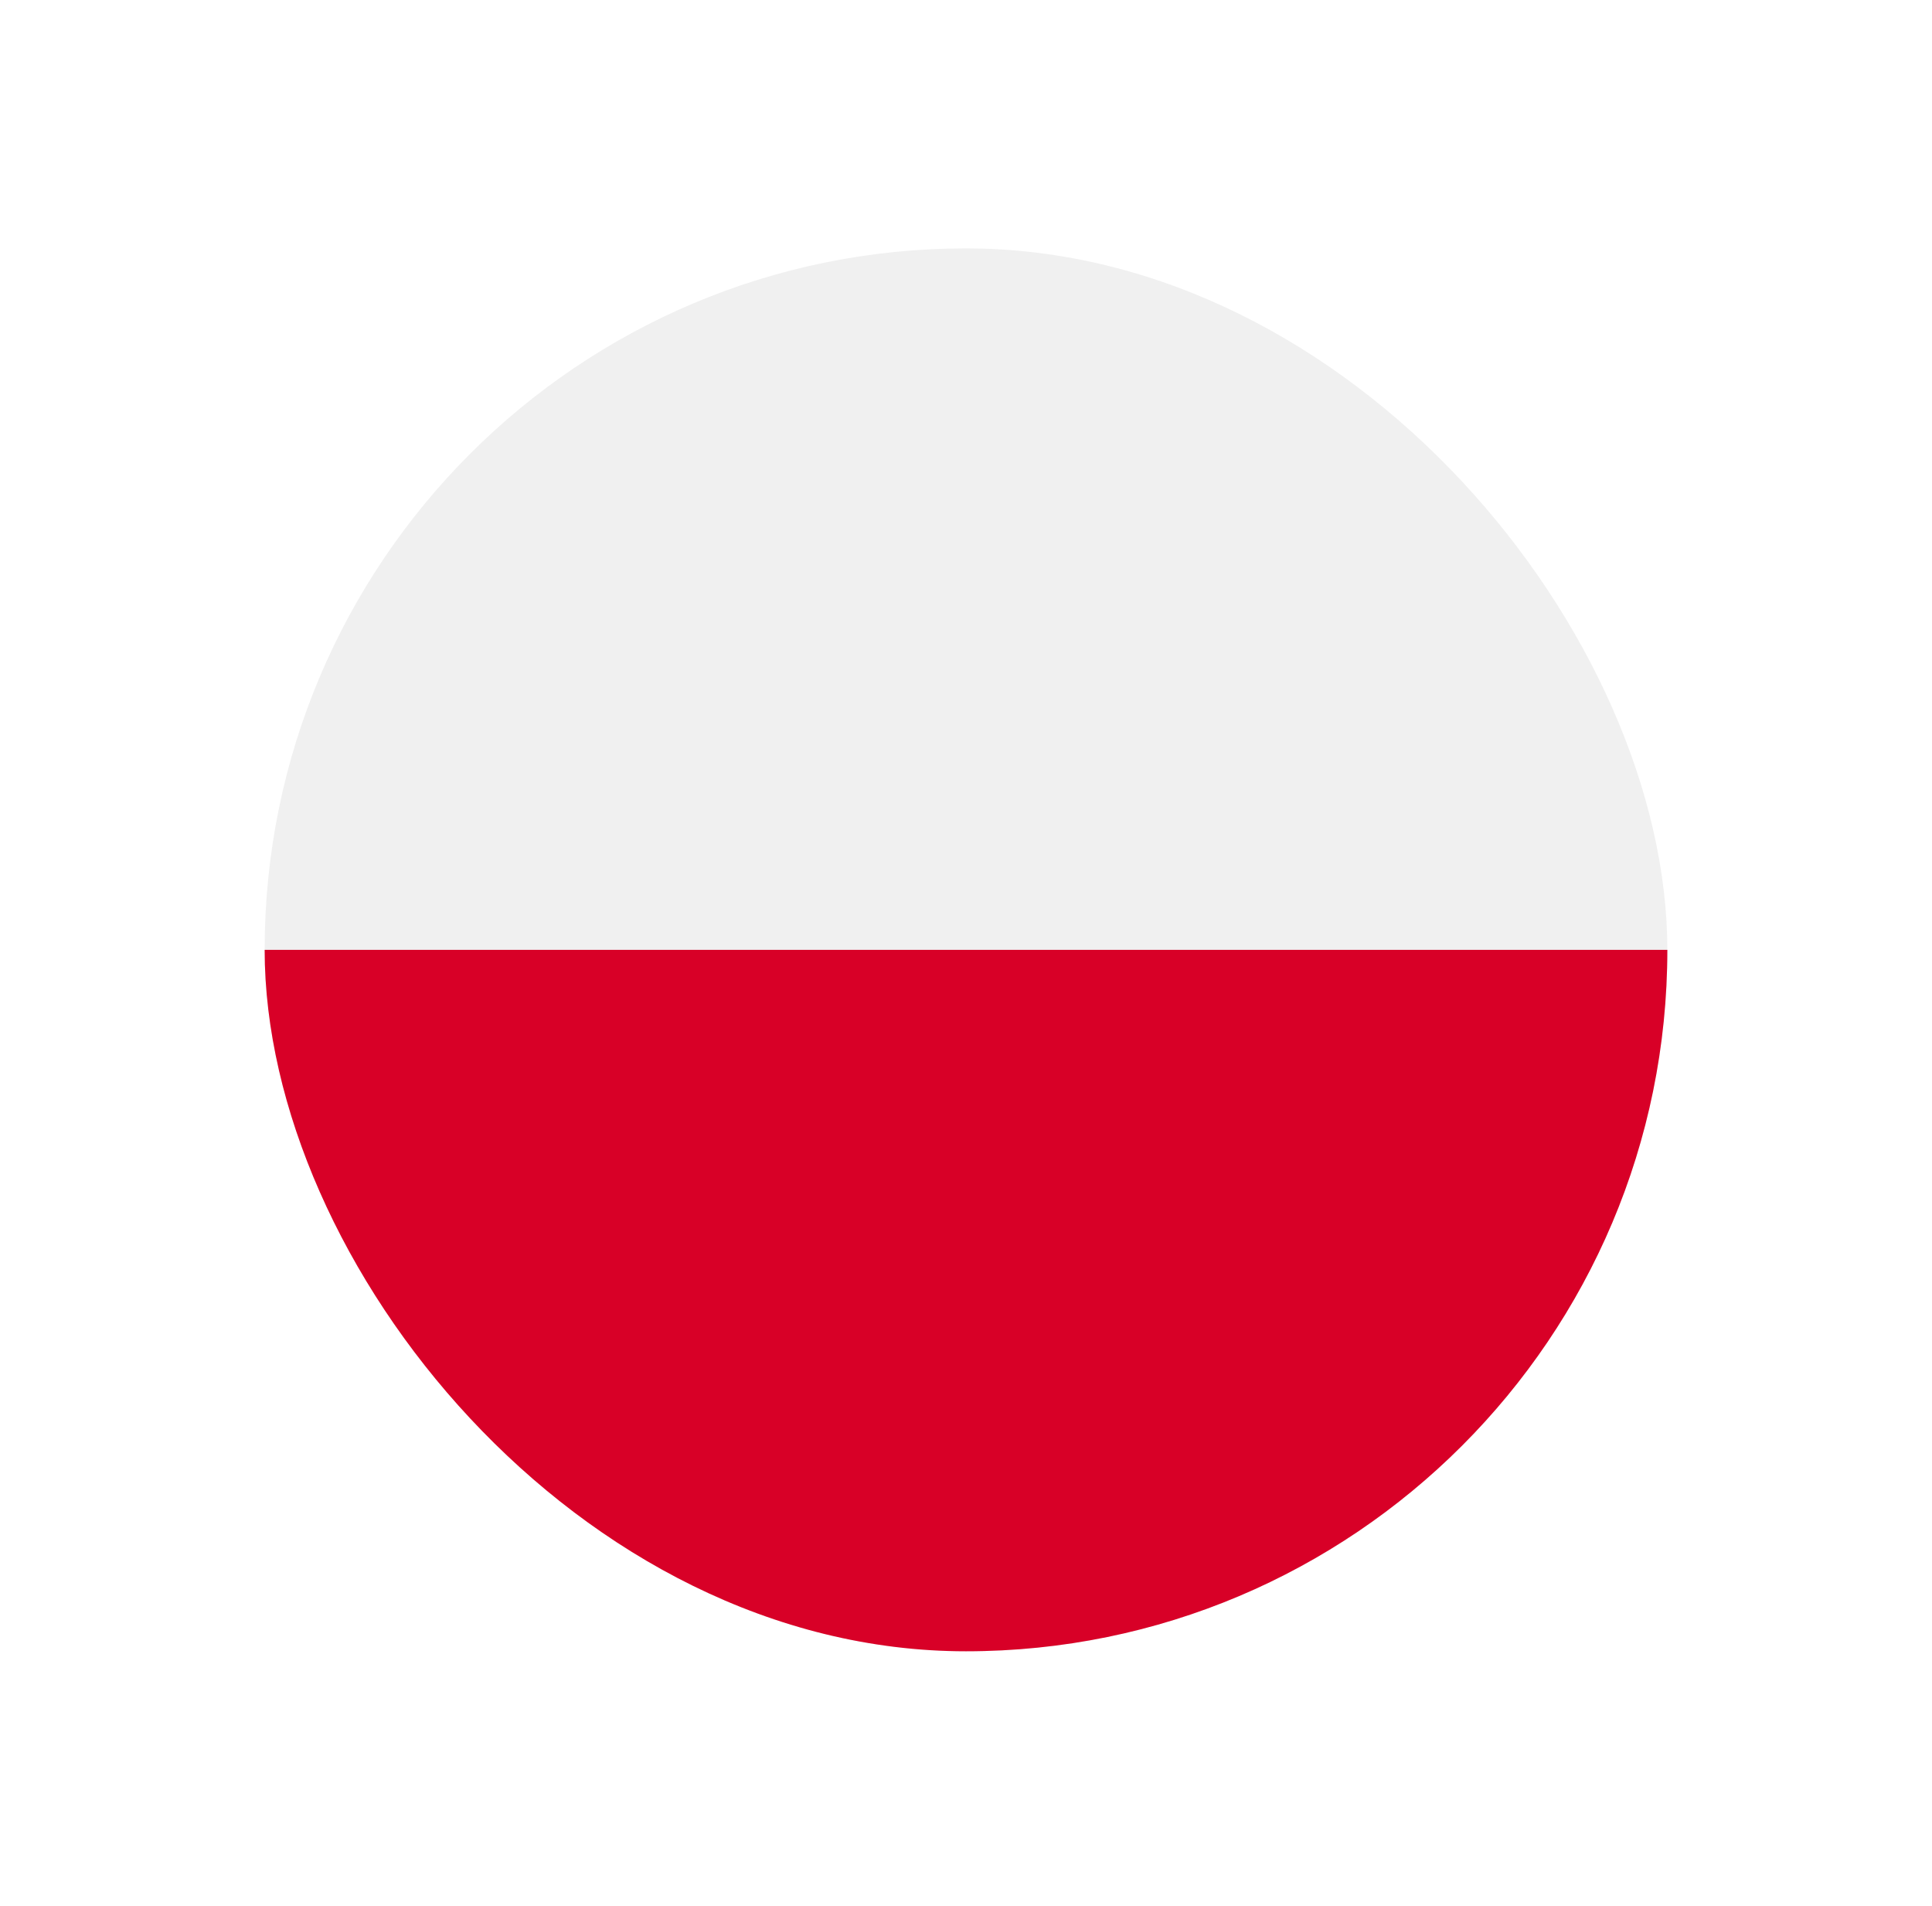 <svg width="73" height="72" viewBox="0 0 73 72" fill="none" xmlns="http://www.w3.org/2000/svg">
<g id="countries/poland" filter="url(#filter0_d_810_3945)">
<g clip-path="url(#clip0_810_3945)">
<path id="Vector" d="M36.5 59.714C51.136 59.714 63 47.849 63 33.214C63 18.578 51.136 6.714 36.5 6.714C21.864 6.714 10 18.578 10 33.214C10 47.849 21.864 59.714 36.5 59.714Z" fill="#F0F0F0"/>
<path id="Vector_2" d="M63 33.214C63 47.849 51.136 59.714 36.5 59.714C21.864 59.714 10 47.849 10 33.214" fill="#D80027"/>
</g>
</g>
<defs>
<filter id="filter0_d_810_3945" x="0.67" y="0.054" width="71.66" height="71.66" filterUnits="userSpaceOnUse" color-interpolation-filters="sRGB">
<feFlood flood-opacity="0" result="BackgroundImageFix"/>
<feColorMatrix in="SourceAlpha" type="matrix" values="0 0 0 0 0 0 0 0 0 0 0 0 0 0 0 0 0 0 127 0" result="hardAlpha"/>
<feOffset dy="2.67"/>
<feGaussianBlur stdDeviation="4.665"/>
<feComposite in2="hardAlpha" operator="out"/>
<feColorMatrix type="matrix" values="0 0 0 0 0 0 0 0 0 0 0 0 0 0 0 0 0 0 0.16 0"/>
<feBlend mode="normal" in2="BackgroundImageFix" result="effect1_dropShadow_810_3945"/>
<feBlend mode="normal" in="SourceGraphic" in2="effect1_dropShadow_810_3945" result="shape"/>
</filter>
<clipPath id="clip0_810_3945">
<rect x="10" y="6.714" width="53" height="53" rx="26.5" fill="white"/>
</clipPath>
</defs>
</svg>
